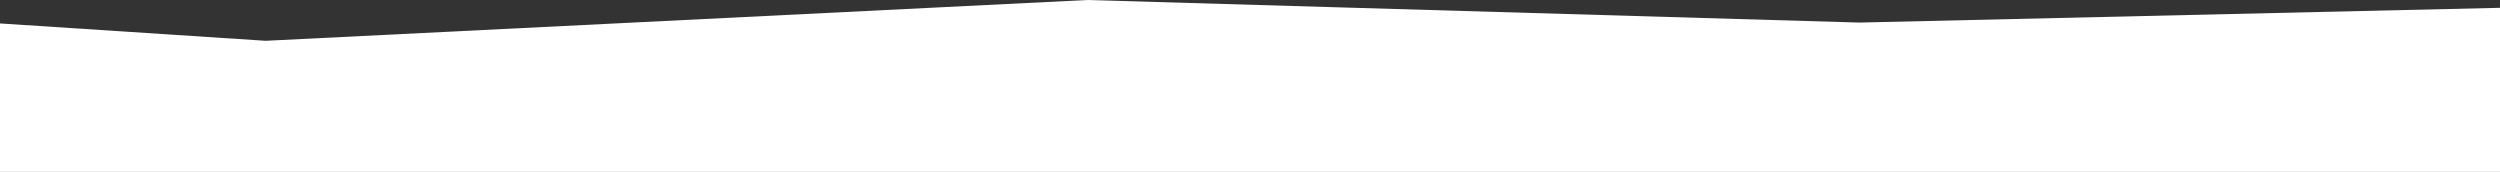 <svg width="1440" height="99" viewBox="0 0 1440 99" fill="none" xmlns="http://www.w3.org/2000/svg">
<rect x="0" y="0" width="1440" height="99" fill="#333333" stroke="none"/>
<path d="M152.992 23.5L0 13.5V99H1440V4.5L1070.95 13L626.331 0L152.992 23.5Z" fill="white"/>
</svg>
